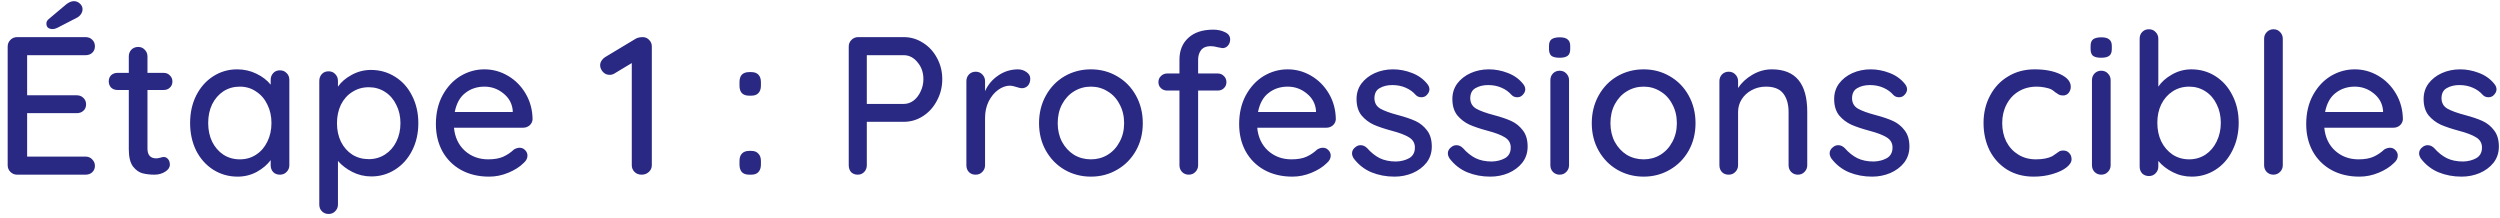 <svg width="229" height="20" viewBox="0 0 229 20" fill="none" xmlns="http://www.w3.org/2000/svg">
<path d="M7.831 14.344C8.083 14.344 8.287 14.428 8.443 14.596C8.611 14.764 8.695 14.962 8.695 15.19C8.695 15.43 8.611 15.628 8.443 15.784C8.287 15.928 8.083 16 7.831 16H1.567C1.327 16 1.123 15.916 0.955 15.748C0.787 15.58 0.703 15.376 0.703 15.136V4.264C0.703 4.024 0.787 3.82 0.955 3.652C1.123 3.484 1.327 3.4 1.567 3.4H7.831C8.083 3.4 8.287 3.478 8.443 3.634C8.611 3.79 8.695 3.994 8.695 4.246C8.695 4.486 8.611 4.684 8.443 4.84C8.287 4.984 8.083 5.056 7.831 5.056H2.485V8.728H7.021C7.273 8.728 7.477 8.806 7.633 8.962C7.801 9.118 7.885 9.316 7.885 9.556C7.885 9.808 7.801 10.006 7.633 10.15C7.477 10.294 7.273 10.366 7.021 10.366H2.485V14.344H7.831ZM4.825 2.662C4.645 2.662 4.501 2.62 4.393 2.536C4.297 2.44 4.249 2.314 4.249 2.158C4.249 2.002 4.321 1.864 4.465 1.744L6.049 0.412C6.301 0.208 6.541 0.106 6.769 0.106C6.973 0.106 7.153 0.178 7.309 0.322C7.477 0.466 7.561 0.64 7.561 0.844C7.561 1 7.513 1.15 7.417 1.294C7.321 1.438 7.189 1.552 7.021 1.636L5.239 2.554C5.095 2.626 4.957 2.662 4.825 2.662ZM13.508 8.242V13.606C13.508 14.206 13.778 14.506 14.318 14.506C14.402 14.506 14.516 14.488 14.66 14.452C14.804 14.404 14.918 14.38 15.002 14.38C15.158 14.38 15.29 14.446 15.398 14.578C15.506 14.71 15.56 14.878 15.56 15.082C15.56 15.334 15.416 15.55 15.128 15.73C14.84 15.91 14.516 16 14.156 16C13.76 16 13.394 15.958 13.058 15.874C12.734 15.79 12.44 15.58 12.176 15.244C11.924 14.896 11.798 14.374 11.798 13.678V8.242H10.754C10.526 8.242 10.334 8.17 10.178 8.026C10.034 7.87 9.962 7.678 9.962 7.45C9.962 7.222 10.034 7.036 10.178 6.892C10.334 6.748 10.526 6.676 10.754 6.676H11.798V5.164C11.798 4.924 11.876 4.72 12.032 4.552C12.2 4.384 12.41 4.3 12.662 4.3C12.902 4.3 13.1 4.384 13.256 4.552C13.424 4.72 13.508 4.924 13.508 5.164V6.676H15.002C15.23 6.676 15.416 6.754 15.56 6.91C15.716 7.054 15.794 7.24 15.794 7.468C15.794 7.696 15.716 7.882 15.56 8.026C15.416 8.17 15.23 8.242 15.002 8.242H13.508ZM25.64 6.442C25.892 6.442 26.096 6.526 26.252 6.694C26.42 6.85 26.504 7.06 26.504 7.324V15.136C26.504 15.376 26.42 15.58 26.252 15.748C26.096 15.916 25.892 16 25.64 16C25.388 16 25.184 15.922 25.028 15.766C24.872 15.598 24.794 15.388 24.794 15.136V14.668C24.482 15.088 24.056 15.448 23.516 15.748C22.976 16.036 22.394 16.18 21.77 16.18C20.954 16.18 20.21 15.97 19.538 15.55C18.878 15.13 18.356 14.548 17.972 13.804C17.6 13.048 17.414 12.202 17.414 11.266C17.414 10.33 17.6 9.49 17.972 8.746C18.356 7.99 18.878 7.402 19.538 6.982C20.198 6.562 20.924 6.352 21.716 6.352C22.352 6.352 22.94 6.484 23.48 6.748C24.032 7.012 24.47 7.348 24.794 7.756V7.324C24.794 7.072 24.872 6.862 25.028 6.694C25.184 6.526 25.388 6.442 25.64 6.442ZM21.968 14.596C22.532 14.596 23.03 14.452 23.462 14.164C23.906 13.876 24.248 13.48 24.488 12.976C24.74 12.472 24.866 11.902 24.866 11.266C24.866 10.642 24.74 10.078 24.488 9.574C24.248 9.07 23.906 8.674 23.462 8.386C23.03 8.086 22.532 7.936 21.968 7.936C21.404 7.936 20.9 8.08 20.456 8.368C20.024 8.656 19.682 9.052 19.43 9.556C19.19 10.06 19.07 10.63 19.07 11.266C19.07 11.902 19.19 12.472 19.43 12.976C19.682 13.48 20.024 13.876 20.456 14.164C20.9 14.452 21.404 14.596 21.968 14.596ZM33.981 6.406C34.797 6.406 35.535 6.616 36.195 7.036C36.855 7.444 37.371 8.02 37.743 8.764C38.127 9.508 38.319 10.348 38.319 11.284C38.319 12.22 38.127 13.06 37.743 13.804C37.371 14.536 36.855 15.112 36.195 15.532C35.535 15.952 34.809 16.162 34.017 16.162C33.393 16.162 32.811 16.024 32.271 15.748C31.731 15.472 31.293 15.136 30.957 14.74V18.736C30.957 18.976 30.873 19.18 30.705 19.348C30.549 19.516 30.345 19.6 30.093 19.6C29.853 19.6 29.649 19.516 29.481 19.348C29.325 19.192 29.247 18.988 29.247 18.736V7.414C29.247 7.162 29.325 6.952 29.481 6.784C29.637 6.616 29.841 6.532 30.093 6.532C30.345 6.532 30.549 6.616 30.705 6.784C30.873 6.952 30.957 7.162 30.957 7.414V7.936C31.245 7.516 31.665 7.156 32.217 6.856C32.769 6.556 33.357 6.406 33.981 6.406ZM33.783 14.578C34.335 14.578 34.833 14.434 35.277 14.146C35.721 13.858 36.063 13.468 36.303 12.976C36.555 12.472 36.681 11.908 36.681 11.284C36.681 10.66 36.555 10.102 36.303 9.61C36.063 9.106 35.721 8.71 35.277 8.422C34.833 8.134 34.335 7.99 33.783 7.99C33.219 7.99 32.715 8.134 32.271 8.422C31.827 8.698 31.479 9.088 31.227 9.592C30.987 10.096 30.867 10.66 30.867 11.284C30.867 11.908 30.987 12.472 31.227 12.976C31.479 13.48 31.827 13.876 32.271 14.164C32.715 14.44 33.219 14.578 33.783 14.578ZM48.784 10.924C48.772 11.14 48.682 11.326 48.514 11.482C48.346 11.626 48.148 11.698 47.92 11.698H41.584C41.668 12.574 41.998 13.276 42.574 13.804C43.162 14.332 43.876 14.596 44.716 14.596C45.292 14.596 45.76 14.512 46.12 14.344C46.48 14.176 46.798 13.96 47.074 13.696C47.254 13.588 47.428 13.534 47.596 13.534C47.8 13.534 47.968 13.606 48.1 13.75C48.244 13.894 48.316 14.062 48.316 14.254C48.316 14.506 48.196 14.734 47.956 14.938C47.608 15.286 47.146 15.58 46.57 15.82C45.994 16.06 45.406 16.18 44.806 16.18C43.834 16.18 42.976 15.976 42.232 15.568C41.5 15.16 40.93 14.59 40.522 13.858C40.126 13.126 39.928 12.298 39.928 11.374C39.928 10.366 40.132 9.484 40.54 8.728C40.96 7.96 41.506 7.372 42.178 6.964C42.862 6.556 43.594 6.352 44.374 6.352C45.142 6.352 45.862 6.55 46.534 6.946C47.206 7.342 47.746 7.888 48.154 8.584C48.562 9.28 48.772 10.06 48.784 10.924ZM44.374 7.936C43.702 7.936 43.12 8.128 42.628 8.512C42.136 8.884 41.812 9.466 41.656 10.258H46.966V10.114C46.906 9.478 46.618 8.956 46.102 8.548C45.598 8.14 45.022 7.936 44.374 7.936ZM58.897 3.4C59.137 3.412 59.329 3.502 59.473 3.67C59.629 3.826 59.707 4.024 59.707 4.264V15.136C59.707 15.376 59.617 15.58 59.437 15.748C59.257 15.916 59.035 16 58.771 16C58.507 16 58.291 15.916 58.123 15.748C57.955 15.58 57.871 15.376 57.871 15.136V5.776L56.287 6.73C56.155 6.814 56.005 6.856 55.837 6.856C55.597 6.856 55.393 6.766 55.225 6.586C55.057 6.394 54.973 6.19 54.973 5.974C54.973 5.83 55.015 5.692 55.099 5.56C55.183 5.428 55.291 5.32 55.423 5.236L58.267 3.526C58.435 3.442 58.645 3.4 58.897 3.4ZM68.62 8.764C68.332 8.764 68.11 8.686 67.954 8.53C67.81 8.374 67.738 8.146 67.738 7.846V7.522C67.738 7.222 67.81 6.994 67.954 6.838C68.11 6.682 68.332 6.604 68.62 6.604H68.818C69.106 6.604 69.322 6.682 69.466 6.838C69.622 6.994 69.7 7.222 69.7 7.522V7.846C69.7 8.146 69.622 8.374 69.466 8.53C69.322 8.686 69.106 8.764 68.818 8.764H68.62ZM68.62 16C68.332 16 68.11 15.922 67.954 15.766C67.81 15.598 67.738 15.37 67.738 15.082V14.74C67.738 14.452 67.81 14.23 67.954 14.074C68.11 13.906 68.332 13.822 68.62 13.822H68.818C69.106 13.822 69.322 13.906 69.466 14.074C69.622 14.23 69.7 14.452 69.7 14.74V15.082C69.7 15.37 69.622 15.598 69.466 15.766C69.322 15.922 69.106 16 68.818 16H68.62ZM82.784 3.4C83.42 3.4 84.008 3.574 84.548 3.922C85.088 4.258 85.514 4.72 85.826 5.308C86.15 5.896 86.312 6.544 86.312 7.252C86.312 7.96 86.15 8.614 85.826 9.214C85.514 9.814 85.088 10.288 84.548 10.636C84.008 10.984 83.42 11.158 82.784 11.158H79.4V15.136C79.4 15.376 79.322 15.58 79.166 15.748C79.01 15.916 78.812 16 78.572 16C78.32 16 78.116 15.922 77.96 15.766C77.816 15.598 77.744 15.388 77.744 15.136V4.264C77.744 4.024 77.828 3.82 77.996 3.652C78.164 3.484 78.368 3.4 78.608 3.4H82.784ZM82.784 9.52C83.108 9.52 83.408 9.418 83.684 9.214C83.96 8.998 84.176 8.716 84.332 8.368C84.5 8.02 84.584 7.648 84.584 7.252C84.584 6.64 84.404 6.124 84.044 5.704C83.696 5.272 83.276 5.056 82.784 5.056H79.4V9.52H82.784ZM93.219 6.352C93.531 6.352 93.801 6.436 94.029 6.604C94.257 6.76 94.371 6.958 94.371 7.198C94.371 7.486 94.293 7.708 94.137 7.864C93.993 8.008 93.813 8.08 93.597 8.08C93.489 8.08 93.327 8.044 93.111 7.972C92.859 7.888 92.661 7.846 92.517 7.846C92.145 7.846 91.779 7.978 91.419 8.242C91.071 8.494 90.783 8.848 90.555 9.304C90.339 9.748 90.231 10.246 90.231 10.798V15.136C90.231 15.376 90.147 15.58 89.979 15.748C89.823 15.916 89.619 16 89.367 16C89.115 16 88.911 15.922 88.755 15.766C88.599 15.598 88.521 15.388 88.521 15.136V7.432C88.521 7.192 88.599 6.988 88.755 6.82C88.923 6.652 89.127 6.568 89.367 6.568C89.619 6.568 89.823 6.652 89.979 6.82C90.147 6.988 90.231 7.192 90.231 7.432V8.35C90.495 7.762 90.891 7.288 91.419 6.928C91.947 6.556 92.547 6.364 93.219 6.352ZM104.68 11.284C104.68 12.22 104.47 13.06 104.05 13.804C103.63 14.548 103.054 15.13 102.322 15.55C101.602 15.97 100.804 16.18 99.928 16.18C99.052 16.18 98.248 15.97 97.516 15.55C96.796 15.13 96.226 14.548 95.806 13.804C95.386 13.06 95.176 12.22 95.176 11.284C95.176 10.348 95.386 9.502 95.806 8.746C96.226 7.99 96.796 7.402 97.516 6.982C98.248 6.562 99.052 6.352 99.928 6.352C100.804 6.352 101.602 6.562 102.322 6.982C103.054 7.402 103.63 7.99 104.05 8.746C104.47 9.502 104.68 10.348 104.68 11.284ZM102.97 11.284C102.97 10.636 102.832 10.06 102.556 9.556C102.292 9.04 101.926 8.644 101.458 8.368C101.002 8.08 100.492 7.936 99.928 7.936C99.364 7.936 98.848 8.08 98.38 8.368C97.924 8.644 97.558 9.04 97.282 9.556C97.018 10.06 96.886 10.636 96.886 11.284C96.886 11.92 97.018 12.49 97.282 12.994C97.558 13.498 97.924 13.894 98.38 14.182C98.848 14.458 99.364 14.596 99.928 14.596C100.492 14.596 101.002 14.458 101.458 14.182C101.926 13.894 102.292 13.498 102.556 12.994C102.832 12.49 102.97 11.92 102.97 11.284ZM110.9 4.228C110.504 4.228 110.21 4.348 110.018 4.588C109.838 4.828 109.748 5.122 109.748 5.47V6.73H111.53C111.77 6.73 111.962 6.808 112.106 6.964C112.262 7.108 112.34 7.294 112.34 7.522C112.34 7.75 112.262 7.936 112.106 8.08C111.962 8.224 111.77 8.296 111.53 8.296H109.748V15.136C109.748 15.376 109.664 15.58 109.496 15.748C109.34 15.916 109.136 16 108.884 16C108.644 16 108.44 15.916 108.272 15.748C108.116 15.58 108.038 15.376 108.038 15.136V8.296H106.922C106.694 8.296 106.502 8.224 106.346 8.08C106.19 7.936 106.112 7.75 106.112 7.522C106.112 7.294 106.19 7.108 106.346 6.964C106.502 6.808 106.694 6.73 106.922 6.73H108.038V5.47C108.038 4.63 108.308 3.964 108.848 3.472C109.388 2.968 110.15 2.716 111.134 2.716C111.542 2.716 111.902 2.794 112.214 2.95C112.526 3.094 112.682 3.316 112.682 3.616C112.682 3.844 112.61 4.036 112.466 4.192C112.334 4.336 112.172 4.408 111.98 4.408C111.932 4.408 111.8 4.384 111.584 4.336C111.32 4.264 111.092 4.228 110.9 4.228ZM122.362 10.924C122.35 11.14 122.26 11.326 122.092 11.482C121.924 11.626 121.726 11.698 121.498 11.698H115.162C115.246 12.574 115.576 13.276 116.152 13.804C116.74 14.332 117.454 14.596 118.294 14.596C118.87 14.596 119.338 14.512 119.698 14.344C120.058 14.176 120.376 13.96 120.652 13.696C120.832 13.588 121.006 13.534 121.174 13.534C121.378 13.534 121.546 13.606 121.678 13.75C121.822 13.894 121.894 14.062 121.894 14.254C121.894 14.506 121.774 14.734 121.534 14.938C121.186 15.286 120.724 15.58 120.148 15.82C119.572 16.06 118.984 16.18 118.384 16.18C117.412 16.18 116.554 15.976 115.81 15.568C115.078 15.16 114.508 14.59 114.1 13.858C113.704 13.126 113.506 12.298 113.506 11.374C113.506 10.366 113.71 9.484 114.118 8.728C114.538 7.96 115.084 7.372 115.756 6.964C116.44 6.556 117.172 6.352 117.952 6.352C118.72 6.352 119.44 6.55 120.112 6.946C120.784 7.342 121.324 7.888 121.732 8.584C122.14 9.28 122.35 10.06 122.362 10.924ZM117.952 7.936C117.28 7.936 116.698 8.128 116.206 8.512C115.714 8.884 115.39 9.466 115.234 10.258H120.544V10.114C120.484 9.478 120.196 8.956 119.68 8.548C119.176 8.14 118.6 7.936 117.952 7.936ZM124.007 14.524C123.899 14.356 123.845 14.194 123.845 14.038C123.845 13.798 123.971 13.594 124.223 13.426C124.343 13.342 124.481 13.3 124.637 13.3C124.853 13.3 125.051 13.39 125.231 13.57C125.591 13.978 125.975 14.284 126.383 14.488C126.803 14.692 127.301 14.794 127.877 14.794C128.333 14.782 128.735 14.68 129.083 14.488C129.431 14.284 129.605 13.96 129.605 13.516C129.605 13.108 129.425 12.796 129.065 12.58C128.717 12.364 128.201 12.166 127.517 11.986C126.845 11.806 126.287 11.62 125.843 11.428C125.399 11.224 125.021 10.936 124.709 10.564C124.409 10.18 124.259 9.682 124.259 9.07C124.259 8.53 124.409 8.056 124.709 7.648C125.021 7.24 125.429 6.922 125.933 6.694C126.449 6.466 127.007 6.352 127.607 6.352C128.183 6.352 128.753 6.46 129.317 6.676C129.893 6.892 130.361 7.222 130.721 7.666C130.865 7.834 130.937 8.008 130.937 8.188C130.937 8.38 130.841 8.566 130.649 8.746C130.529 8.854 130.379 8.908 130.199 8.908C129.983 8.908 129.809 8.836 129.677 8.692C129.425 8.404 129.113 8.182 128.741 8.026C128.381 7.87 127.979 7.792 127.535 7.792C127.079 7.792 126.689 7.888 126.365 8.08C126.053 8.26 125.897 8.572 125.897 9.016C125.909 9.436 126.089 9.748 126.437 9.952C126.797 10.156 127.343 10.354 128.075 10.546C128.711 10.714 129.239 10.894 129.659 11.086C130.079 11.278 130.433 11.566 130.721 11.95C131.009 12.322 131.153 12.814 131.153 13.426C131.153 13.99 130.991 14.482 130.667 14.902C130.343 15.31 129.917 15.628 129.389 15.856C128.873 16.072 128.321 16.18 127.733 16.18C126.977 16.18 126.275 16.048 125.627 15.784C124.991 15.52 124.451 15.1 124.007 14.524ZM132.785 14.524C132.677 14.356 132.623 14.194 132.623 14.038C132.623 13.798 132.749 13.594 133.001 13.426C133.121 13.342 133.259 13.3 133.415 13.3C133.631 13.3 133.829 13.39 134.009 13.57C134.369 13.978 134.753 14.284 135.161 14.488C135.581 14.692 136.079 14.794 136.655 14.794C137.111 14.782 137.513 14.68 137.861 14.488C138.209 14.284 138.383 13.96 138.383 13.516C138.383 13.108 138.203 12.796 137.843 12.58C137.495 12.364 136.979 12.166 136.295 11.986C135.623 11.806 135.065 11.62 134.621 11.428C134.177 11.224 133.799 10.936 133.487 10.564C133.187 10.18 133.037 9.682 133.037 9.07C133.037 8.53 133.187 8.056 133.487 7.648C133.799 7.24 134.207 6.922 134.711 6.694C135.227 6.466 135.785 6.352 136.385 6.352C136.961 6.352 137.531 6.46 138.095 6.676C138.671 6.892 139.139 7.222 139.499 7.666C139.643 7.834 139.715 8.008 139.715 8.188C139.715 8.38 139.619 8.566 139.427 8.746C139.307 8.854 139.157 8.908 138.977 8.908C138.761 8.908 138.587 8.836 138.455 8.692C138.203 8.404 137.891 8.182 137.519 8.026C137.159 7.87 136.757 7.792 136.313 7.792C135.857 7.792 135.467 7.888 135.143 8.08C134.831 8.26 134.675 8.572 134.675 9.016C134.687 9.436 134.867 9.748 135.215 9.952C135.575 10.156 136.121 10.354 136.853 10.546C137.489 10.714 138.017 10.894 138.437 11.086C138.857 11.278 139.211 11.566 139.499 11.95C139.787 12.322 139.931 12.814 139.931 13.426C139.931 13.99 139.769 14.482 139.445 14.902C139.121 15.31 138.695 15.628 138.167 15.856C137.651 16.072 137.099 16.18 136.511 16.18C135.755 16.18 135.053 16.048 134.405 15.784C133.769 15.52 133.229 15.1 132.785 14.524ZM143.724 15.136C143.724 15.376 143.64 15.58 143.472 15.748C143.316 15.916 143.112 16 142.86 16C142.62 16 142.416 15.916 142.248 15.748C142.092 15.58 142.014 15.376 142.014 15.136V7.342C142.014 7.102 142.092 6.898 142.248 6.73C142.416 6.562 142.62 6.478 142.86 6.478C143.112 6.478 143.316 6.562 143.472 6.73C143.64 6.898 143.724 7.102 143.724 7.342V15.136ZM142.86 5.29C142.512 5.29 142.26 5.23 142.104 5.11C141.96 4.978 141.888 4.774 141.888 4.498V4.21C141.888 3.922 141.966 3.718 142.122 3.598C142.29 3.478 142.542 3.418 142.878 3.418C143.214 3.418 143.454 3.484 143.598 3.616C143.754 3.736 143.832 3.934 143.832 4.21V4.498C143.832 4.786 143.754 4.99 143.598 5.11C143.442 5.23 143.196 5.29 142.86 5.29ZM155.31 11.284C155.31 12.22 155.1 13.06 154.68 13.804C154.26 14.548 153.684 15.13 152.952 15.55C152.232 15.97 151.434 16.18 150.558 16.18C149.682 16.18 148.878 15.97 148.146 15.55C147.426 15.13 146.856 14.548 146.436 13.804C146.016 13.06 145.806 12.22 145.806 11.284C145.806 10.348 146.016 9.502 146.436 8.746C146.856 7.99 147.426 7.402 148.146 6.982C148.878 6.562 149.682 6.352 150.558 6.352C151.434 6.352 152.232 6.562 152.952 6.982C153.684 7.402 154.26 7.99 154.68 8.746C155.1 9.502 155.31 10.348 155.31 11.284ZM153.6 11.284C153.6 10.636 153.462 10.06 153.186 9.556C152.922 9.04 152.556 8.644 152.088 8.368C151.632 8.08 151.122 7.936 150.558 7.936C149.994 7.936 149.478 8.08 149.01 8.368C148.554 8.644 148.188 9.04 147.912 9.556C147.648 10.06 147.516 10.636 147.516 11.284C147.516 11.92 147.648 12.49 147.912 12.994C148.188 13.498 148.554 13.894 149.01 14.182C149.478 14.458 149.994 14.596 150.558 14.596C151.122 14.596 151.632 14.458 152.088 14.182C152.556 13.894 152.922 13.498 153.186 12.994C153.462 12.49 153.6 11.92 153.6 11.284ZM162.304 6.352C164.464 6.352 165.544 7.648 165.544 10.24V15.136C165.544 15.376 165.46 15.58 165.292 15.748C165.136 15.916 164.932 16 164.68 16C164.44 16 164.236 15.916 164.068 15.748C163.912 15.58 163.834 15.376 163.834 15.136V10.258C163.834 9.55 163.672 8.986 163.348 8.566C163.024 8.146 162.496 7.936 161.764 7.936C161.284 7.936 160.846 8.044 160.45 8.26C160.066 8.464 159.76 8.746 159.532 9.106C159.316 9.454 159.208 9.838 159.208 10.258V15.136C159.208 15.376 159.124 15.58 158.956 15.748C158.8 15.916 158.596 16 158.344 16C158.092 16 157.888 15.922 157.732 15.766C157.576 15.598 157.498 15.388 157.498 15.136V7.432C157.498 7.192 157.576 6.988 157.732 6.82C157.9 6.652 158.104 6.568 158.344 6.568C158.596 6.568 158.8 6.652 158.956 6.82C159.124 6.988 159.208 7.192 159.208 7.432V8.062C159.52 7.582 159.952 7.18 160.504 6.856C161.068 6.52 161.668 6.352 162.304 6.352ZM167.757 14.524C167.649 14.356 167.595 14.194 167.595 14.038C167.595 13.798 167.721 13.594 167.973 13.426C168.093 13.342 168.231 13.3 168.387 13.3C168.603 13.3 168.801 13.39 168.981 13.57C169.341 13.978 169.725 14.284 170.133 14.488C170.553 14.692 171.051 14.794 171.627 14.794C172.083 14.782 172.485 14.68 172.833 14.488C173.181 14.284 173.355 13.96 173.355 13.516C173.355 13.108 173.175 12.796 172.815 12.58C172.467 12.364 171.951 12.166 171.267 11.986C170.595 11.806 170.037 11.62 169.593 11.428C169.149 11.224 168.771 10.936 168.459 10.564C168.159 10.18 168.009 9.682 168.009 9.07C168.009 8.53 168.159 8.056 168.459 7.648C168.771 7.24 169.179 6.922 169.683 6.694C170.199 6.466 170.757 6.352 171.357 6.352C171.933 6.352 172.503 6.46 173.067 6.676C173.643 6.892 174.111 7.222 174.471 7.666C174.615 7.834 174.687 8.008 174.687 8.188C174.687 8.38 174.591 8.566 174.399 8.746C174.279 8.854 174.129 8.908 173.949 8.908C173.733 8.908 173.559 8.836 173.427 8.692C173.175 8.404 172.863 8.182 172.491 8.026C172.131 7.87 171.729 7.792 171.285 7.792C170.829 7.792 170.439 7.888 170.115 8.08C169.803 8.26 169.647 8.572 169.647 9.016C169.659 9.436 169.839 9.748 170.187 9.952C170.547 10.156 171.093 10.354 171.825 10.546C172.461 10.714 172.989 10.894 173.409 11.086C173.829 11.278 174.183 11.566 174.471 11.95C174.759 12.322 174.903 12.814 174.903 13.426C174.903 13.99 174.741 14.482 174.417 14.902C174.093 15.31 173.667 15.628 173.139 15.856C172.623 16.072 172.071 16.18 171.483 16.18C170.727 16.18 170.025 16.048 169.377 15.784C168.741 15.52 168.201 15.1 167.757 14.524ZM186.372 6.352C187.32 6.352 188.106 6.502 188.73 6.802C189.366 7.102 189.684 7.486 189.684 7.954C189.684 8.158 189.618 8.344 189.486 8.512C189.354 8.668 189.186 8.746 188.982 8.746C188.826 8.746 188.7 8.722 188.604 8.674C188.52 8.626 188.4 8.548 188.244 8.44C188.172 8.368 188.058 8.284 187.902 8.188C187.758 8.116 187.554 8.056 187.29 8.008C187.026 7.96 186.786 7.936 186.57 7.936C185.946 7.936 185.394 8.08 184.914 8.368C184.434 8.656 184.062 9.058 183.798 9.574C183.534 10.078 183.402 10.642 183.402 11.266C183.402 11.902 183.528 12.472 183.78 12.976C184.044 13.48 184.41 13.876 184.878 14.164C185.346 14.452 185.88 14.596 186.48 14.596C187.104 14.596 187.608 14.5 187.992 14.308C188.076 14.26 188.19 14.182 188.334 14.074C188.454 13.978 188.556 13.906 188.64 13.858C188.736 13.81 188.85 13.786 188.982 13.786C189.222 13.786 189.408 13.864 189.54 14.02C189.684 14.164 189.756 14.356 189.756 14.596C189.756 14.848 189.594 15.1 189.27 15.352C188.958 15.592 188.532 15.79 187.992 15.946C187.464 16.102 186.894 16.18 186.282 16.18C185.37 16.18 184.566 15.97 183.87 15.55C183.174 15.118 182.634 14.53 182.25 13.786C181.878 13.03 181.692 12.19 181.692 11.266C181.692 10.342 181.89 9.508 182.286 8.764C182.682 8.008 183.234 7.42 183.942 7C184.65 6.568 185.46 6.352 186.372 6.352ZM193.334 15.136C193.334 15.376 193.25 15.58 193.082 15.748C192.926 15.916 192.722 16 192.47 16C192.23 16 192.026 15.916 191.858 15.748C191.702 15.58 191.624 15.376 191.624 15.136V7.342C191.624 7.102 191.702 6.898 191.858 6.73C192.026 6.562 192.23 6.478 192.47 6.478C192.722 6.478 192.926 6.562 193.082 6.73C193.25 6.898 193.334 7.102 193.334 7.342V15.136ZM192.47 5.29C192.122 5.29 191.87 5.23 191.714 5.11C191.57 4.978 191.498 4.774 191.498 4.498V4.21C191.498 3.922 191.576 3.718 191.732 3.598C191.9 3.478 192.152 3.418 192.488 3.418C192.824 3.418 193.064 3.484 193.208 3.616C193.364 3.736 193.442 3.934 193.442 4.21V4.498C193.442 4.786 193.364 4.99 193.208 5.11C193.052 5.23 192.806 5.29 192.47 5.29ZM200.726 6.352C201.542 6.352 202.28 6.562 202.94 6.982C203.6 7.402 204.116 7.984 204.488 8.728C204.872 9.472 205.064 10.312 205.064 11.248C205.064 12.184 204.872 13.03 204.488 13.786C204.116 14.542 203.6 15.13 202.94 15.55C202.28 15.97 201.554 16.18 200.762 16.18C200.138 16.18 199.556 16.042 199.016 15.766C198.476 15.49 198.038 15.148 197.702 14.74V15.262C197.702 15.502 197.618 15.706 197.45 15.874C197.294 16.042 197.09 16.126 196.838 16.126C196.598 16.126 196.394 16.048 196.226 15.892C196.07 15.724 195.992 15.514 195.992 15.262V3.544C195.992 3.292 196.07 3.088 196.226 2.932C196.382 2.764 196.586 2.68 196.838 2.68C197.09 2.68 197.294 2.764 197.45 2.932C197.618 3.1 197.702 3.304 197.702 3.544V7.936C197.99 7.504 198.41 7.132 198.962 6.82C199.514 6.508 200.102 6.352 200.726 6.352ZM200.528 14.596C201.08 14.596 201.578 14.452 202.022 14.164C202.466 13.864 202.808 13.462 203.048 12.958C203.3 12.442 203.426 11.872 203.426 11.248C203.426 10.624 203.3 10.06 203.048 9.556C202.808 9.052 202.466 8.656 202.022 8.368C201.578 8.08 201.08 7.936 200.528 7.936C199.964 7.936 199.46 8.08 199.016 8.368C198.572 8.656 198.224 9.052 197.972 9.556C197.732 10.048 197.612 10.612 197.612 11.248C197.612 11.884 197.732 12.454 197.972 12.958C198.224 13.462 198.572 13.864 199.016 14.164C199.46 14.452 199.964 14.596 200.528 14.596ZM209.103 15.136C209.103 15.376 209.019 15.58 208.851 15.748C208.683 15.916 208.479 16 208.239 16C207.999 16 207.795 15.916 207.627 15.748C207.471 15.58 207.393 15.376 207.393 15.136V3.544C207.393 3.304 207.477 3.1 207.645 2.932C207.813 2.764 208.017 2.68 208.257 2.68C208.497 2.68 208.695 2.764 208.851 2.932C209.019 3.1 209.103 3.304 209.103 3.544V15.136ZM220.105 10.924C220.093 11.14 220.003 11.326 219.835 11.482C219.667 11.626 219.469 11.698 219.241 11.698H212.905C212.989 12.574 213.319 13.276 213.895 13.804C214.483 14.332 215.197 14.596 216.037 14.596C216.613 14.596 217.081 14.512 217.441 14.344C217.801 14.176 218.119 13.96 218.395 13.696C218.575 13.588 218.749 13.534 218.917 13.534C219.121 13.534 219.289 13.606 219.421 13.75C219.565 13.894 219.637 14.062 219.637 14.254C219.637 14.506 219.517 14.734 219.277 14.938C218.929 15.286 218.467 15.58 217.891 15.82C217.315 16.06 216.727 16.18 216.127 16.18C215.155 16.18 214.297 15.976 213.553 15.568C212.821 15.16 212.251 14.59 211.843 13.858C211.447 13.126 211.249 12.298 211.249 11.374C211.249 10.366 211.453 9.484 211.861 8.728C212.281 7.96 212.827 7.372 213.499 6.964C214.183 6.556 214.915 6.352 215.695 6.352C216.463 6.352 217.183 6.55 217.855 6.946C218.527 7.342 219.067 7.888 219.475 8.584C219.883 9.28 220.093 10.06 220.105 10.924ZM215.695 7.936C215.023 7.936 214.441 8.128 213.949 8.512C213.457 8.884 213.133 9.466 212.977 10.258H218.287V10.114C218.227 9.478 217.939 8.956 217.423 8.548C216.919 8.14 216.343 7.936 215.695 7.936ZM221.751 14.524C221.643 14.356 221.589 14.194 221.589 14.038C221.589 13.798 221.715 13.594 221.967 13.426C222.087 13.342 222.225 13.3 222.381 13.3C222.597 13.3 222.795 13.39 222.975 13.57C223.335 13.978 223.719 14.284 224.127 14.488C224.547 14.692 225.045 14.794 225.621 14.794C226.077 14.782 226.479 14.68 226.827 14.488C227.175 14.284 227.349 13.96 227.349 13.516C227.349 13.108 227.169 12.796 226.809 12.58C226.461 12.364 225.945 12.166 225.261 11.986C224.589 11.806 224.031 11.62 223.587 11.428C223.143 11.224 222.765 10.936 222.453 10.564C222.153 10.18 222.003 9.682 222.003 9.07C222.003 8.53 222.153 8.056 222.453 7.648C222.765 7.24 223.173 6.922 223.677 6.694C224.193 6.466 224.751 6.352 225.351 6.352C225.927 6.352 226.497 6.46 227.061 6.676C227.637 6.892 228.105 7.222 228.465 7.666C228.609 7.834 228.681 8.008 228.681 8.188C228.681 8.38 228.585 8.566 228.393 8.746C228.273 8.854 228.123 8.908 227.943 8.908C227.727 8.908 227.553 8.836 227.421 8.692C227.169 8.404 226.857 8.182 226.485 8.026C226.125 7.87 225.723 7.792 225.279 7.792C224.823 7.792 224.433 7.888 224.109 8.08C223.797 8.26 223.641 8.572 223.641 9.016C223.653 9.436 223.833 9.748 224.181 9.952C224.541 10.156 225.087 10.354 225.819 10.546C226.455 10.714 226.983 10.894 227.403 11.086C227.823 11.278 228.177 11.566 228.465 11.95C228.753 12.322 228.897 12.814 228.897 13.426C228.897 13.99 228.735 14.482 228.411 14.902C228.087 15.31 227.661 15.628 227.133 15.856C226.617 16.072 226.065 16.18 225.477 16.18C224.721 16.18 224.019 16.048 223.371 15.784C222.735 15.52 222.195 15.1 221.751 14.524Z" fill="#292984"/>
</svg>
